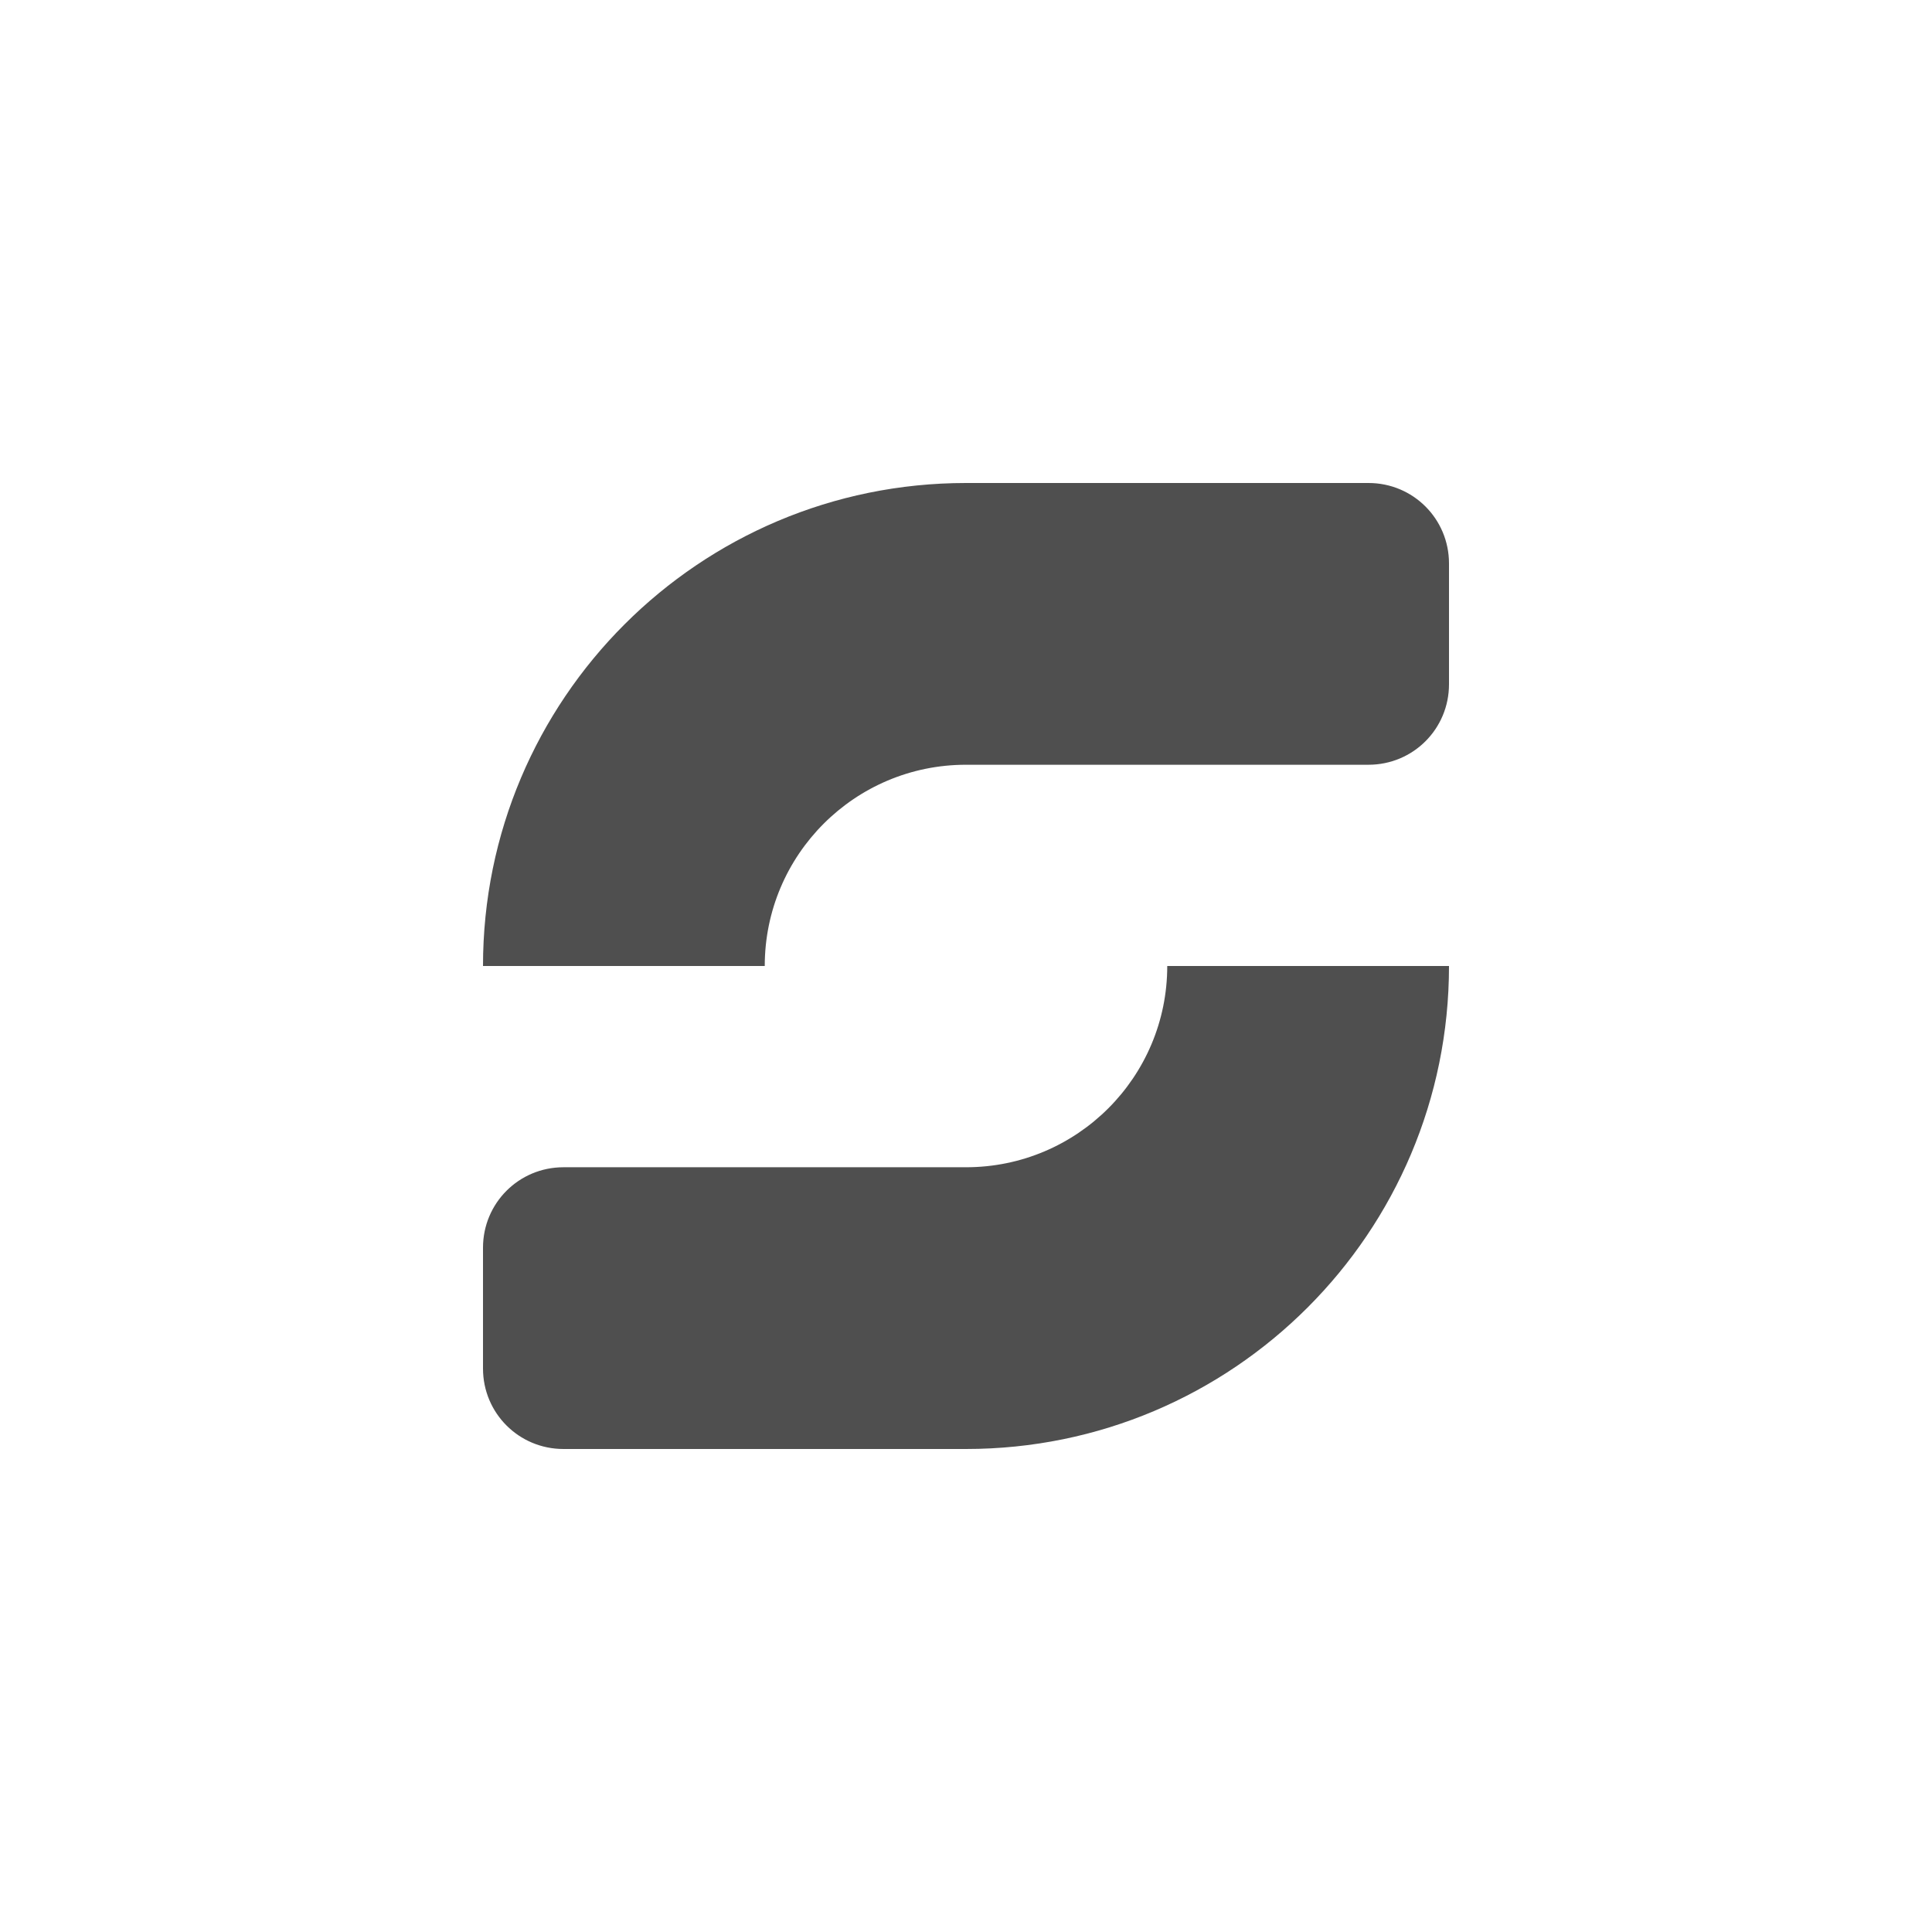 <!-- color: #f2f2b3 -->
<svg xmlns="http://www.w3.org/2000/svg" xmlns:xlink="http://www.w3.org/1999/xlink" width="48px" height="48px" viewBox="0 0 48 48" version="1.1">
<g id="surface1">
<path style=" stroke:none;fill-rule:nonzero;fill:rgb(17.647%,17.647%,17.647%);fill-opacity:0.835;" d="M 24 12 C 17.371 12 12 17.371 12 24 L 19 24 C 19 21.238 21.238 19 24 19 L 34 19 C 35.109 19 36 18.109 36 17 L 36 14 C 36 12.891 35.109 12 34 12 M 29 24 C 29 26.762 26.762 29 24 29 L 14 29 C 12.891 29 12 29.891 12 31 L 12 34 C 12 35.109 12.891 36 14 36 L 24 36 C 30.629 36 36 30.629 36 24 M 29 24 "/>
</g>
</svg>
